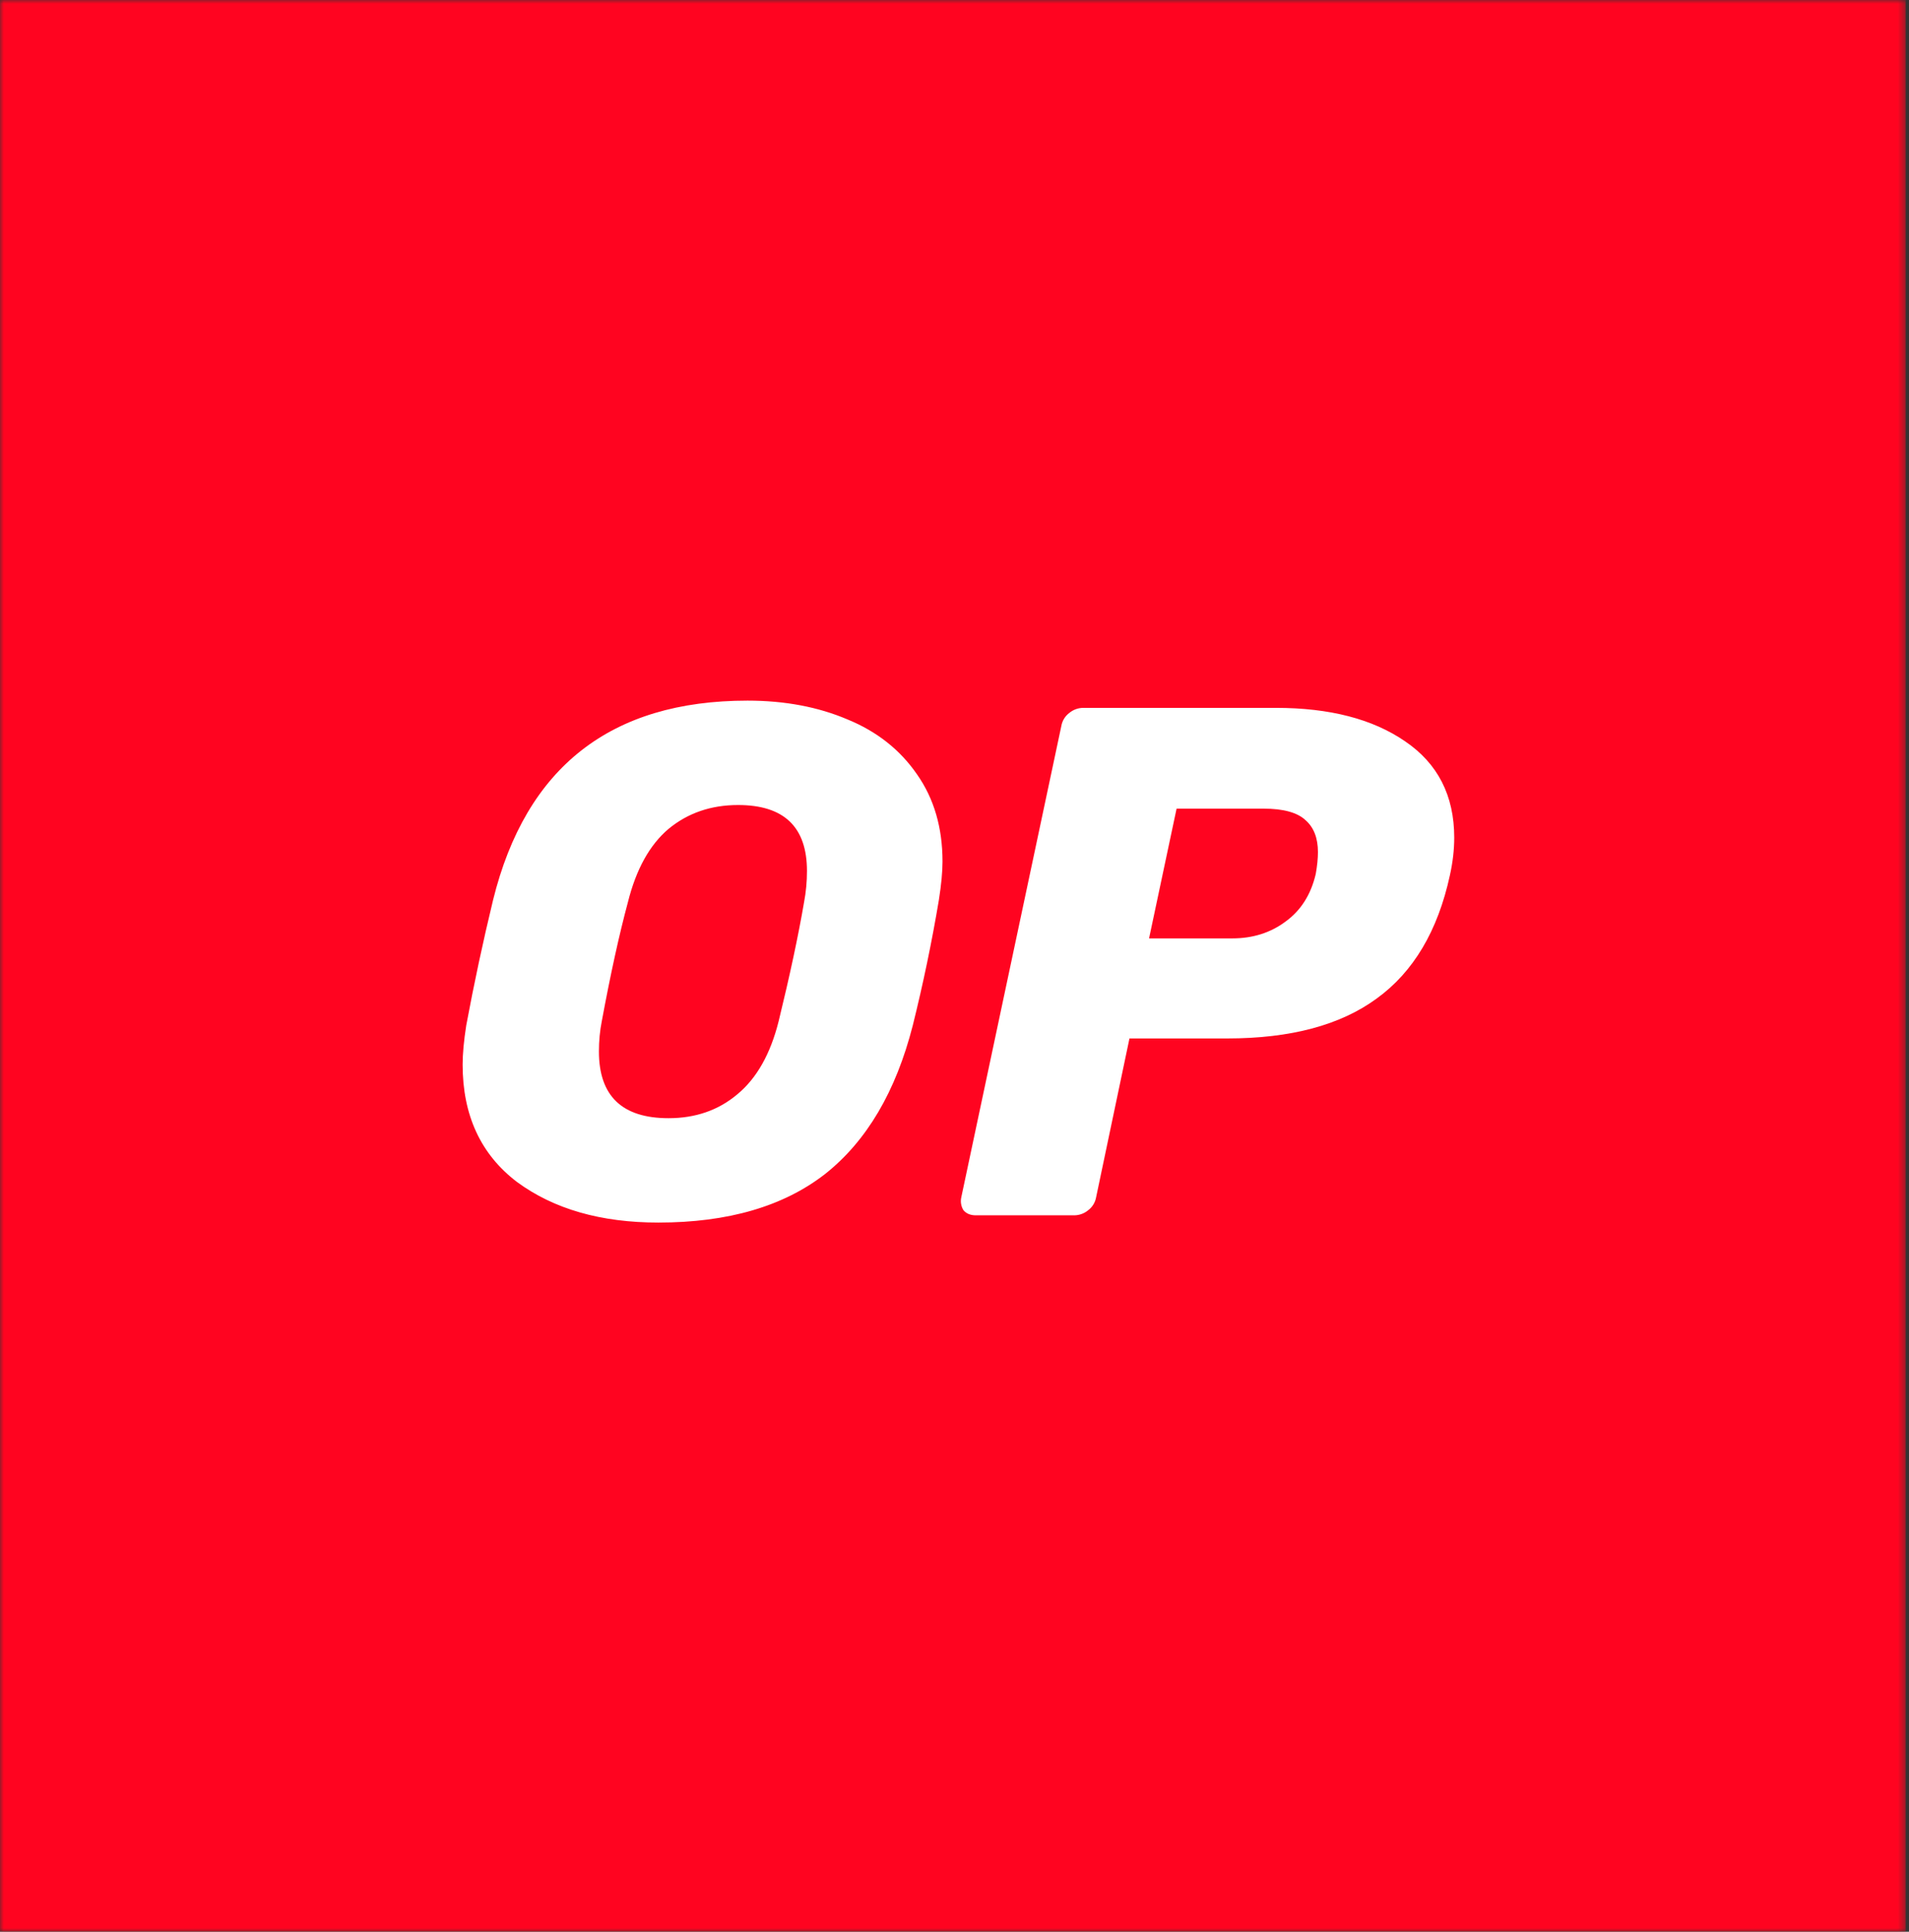 <svg width="253" height="256" viewBox="0 0 253 256" fill="none" xmlns="http://www.w3.org/2000/svg">
<rect x="0" y="0" width="253" height="256" fill="#333333" stroke="none"/>
<mask id="mask0_68_504" style="mask-type:luminance" maskUnits="userSpaceOnUse" x="0" y="0" width="253" height="256">
<path d="M0 0H252.559V256H0V0Z" fill="white"/>
</mask>
<g mask="url(#mask0_68_504)">
<path d="M0 256C70.695 256 252.559 256 252.559 256C252.559 185.309 252.559 0 252.559 0C181.868 0 0 0 0 0L0 256Z" fill="#FF0420"/>
<path d="M87.254 162.019C79.631 162.019 73.387 160.227 68.516 156.64C63.716 152.988 61.312 147.801 61.312 141.077C61.312 139.669 61.472 137.938 61.792 135.886C62.83 130.316 64.015 124.774 65.348 119.267C69.704 101.657 80.943 92.85 99.069 92.85C104.001 92.85 108.42 93.682 112.328 95.346C116.235 96.946 119.307 99.381 121.551 102.649C123.791 105.849 124.911 109.692 124.911 114.176C124.911 115.523 124.751 117.219 124.431 119.267C123.494 124.851 122.34 130.396 120.971 135.89C118.731 144.665 114.856 151.228 109.348 155.584C103.837 159.875 96.477 162.019 87.25 162.019H87.254ZM88.598 148.188C92.185 148.188 95.225 147.129 97.725 145.017C100.285 142.901 102.113 139.669 103.201 135.31C104.673 129.29 105.796 124.039 106.564 119.559C106.822 118.196 106.95 116.811 106.948 115.424C106.948 109.596 103.904 106.684 97.821 106.684C94.23 106.684 91.158 107.74 88.598 109.852C86.098 111.968 84.306 115.203 83.218 119.559C82.063 123.847 80.911 129.098 79.759 135.31C79.503 136.59 79.375 137.941 79.375 139.346C79.375 145.241 82.45 148.188 88.598 148.188ZM129.323 161.059C128.619 161.059 128.072 160.835 127.688 160.384C127.368 159.868 127.266 159.247 127.403 158.656L140.658 96.213C140.777 95.523 141.155 94.903 141.714 94.482C142.229 94.056 142.874 93.819 143.542 93.81H169.096C176.207 93.81 181.906 95.282 186.198 98.229C190.55 101.177 192.729 105.433 192.729 111.008C192.729 112.608 192.537 114.272 192.153 116.003C190.553 123.367 187.318 128.811 182.447 132.334C177.647 135.854 171.048 137.618 162.66 137.618H149.689L145.27 158.659C145.15 159.349 144.773 159.967 144.214 160.387C143.699 160.813 143.054 161.051 142.386 161.059H129.323ZM163.332 124.359C166.02 124.359 168.36 123.623 170.344 122.151C172.395 120.679 173.739 118.563 174.379 115.811C174.571 114.72 174.667 113.76 174.667 112.928C174.667 111.072 174.123 109.66 173.032 108.7C171.944 107.676 170.088 107.164 167.464 107.164H155.933L152.285 124.359H163.332Z" fill="white"/>
</g>
</svg>
